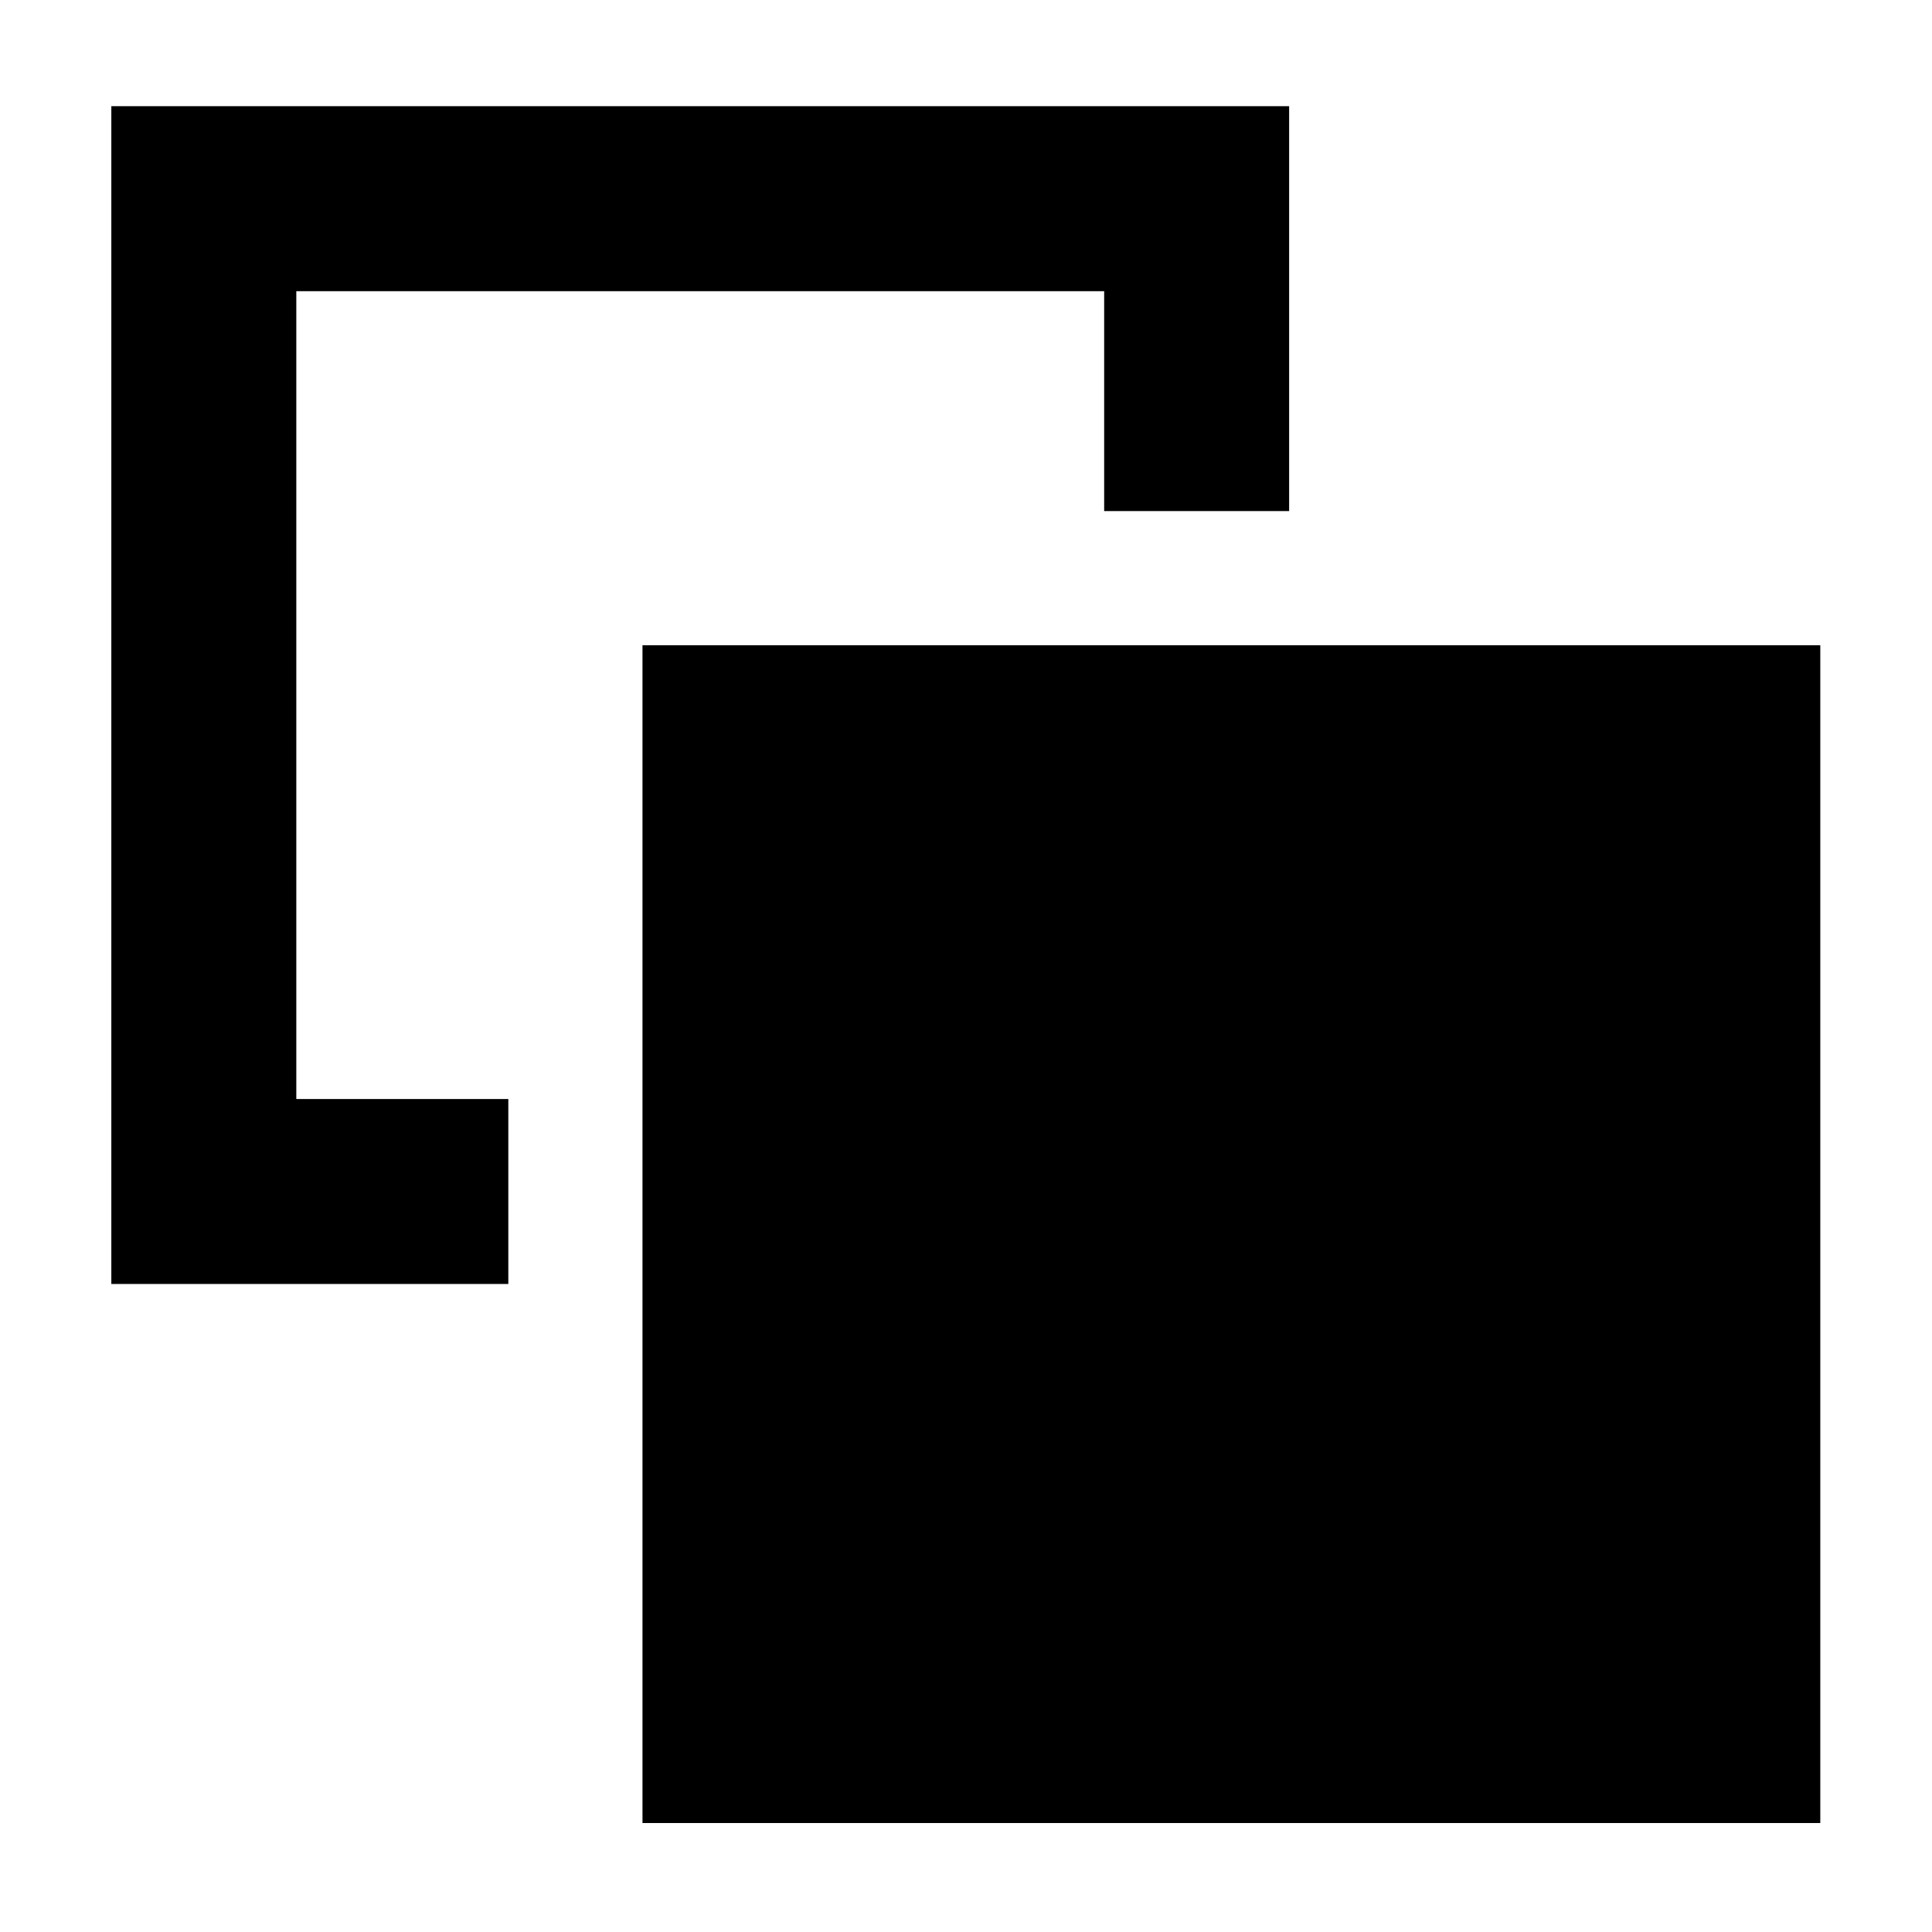 <svg xmlns="http://www.w3.org/2000/svg" height="40" viewBox="0 -960 960 960" width="40"><path d="M252.58-413.898v91.913H55.319v-585.247h585.246v201.174h-91.912v-109.261H147.232v401.421H252.58Zm66.666 359.753v-585.247h585.247v585.247H319.246Z"/></svg>